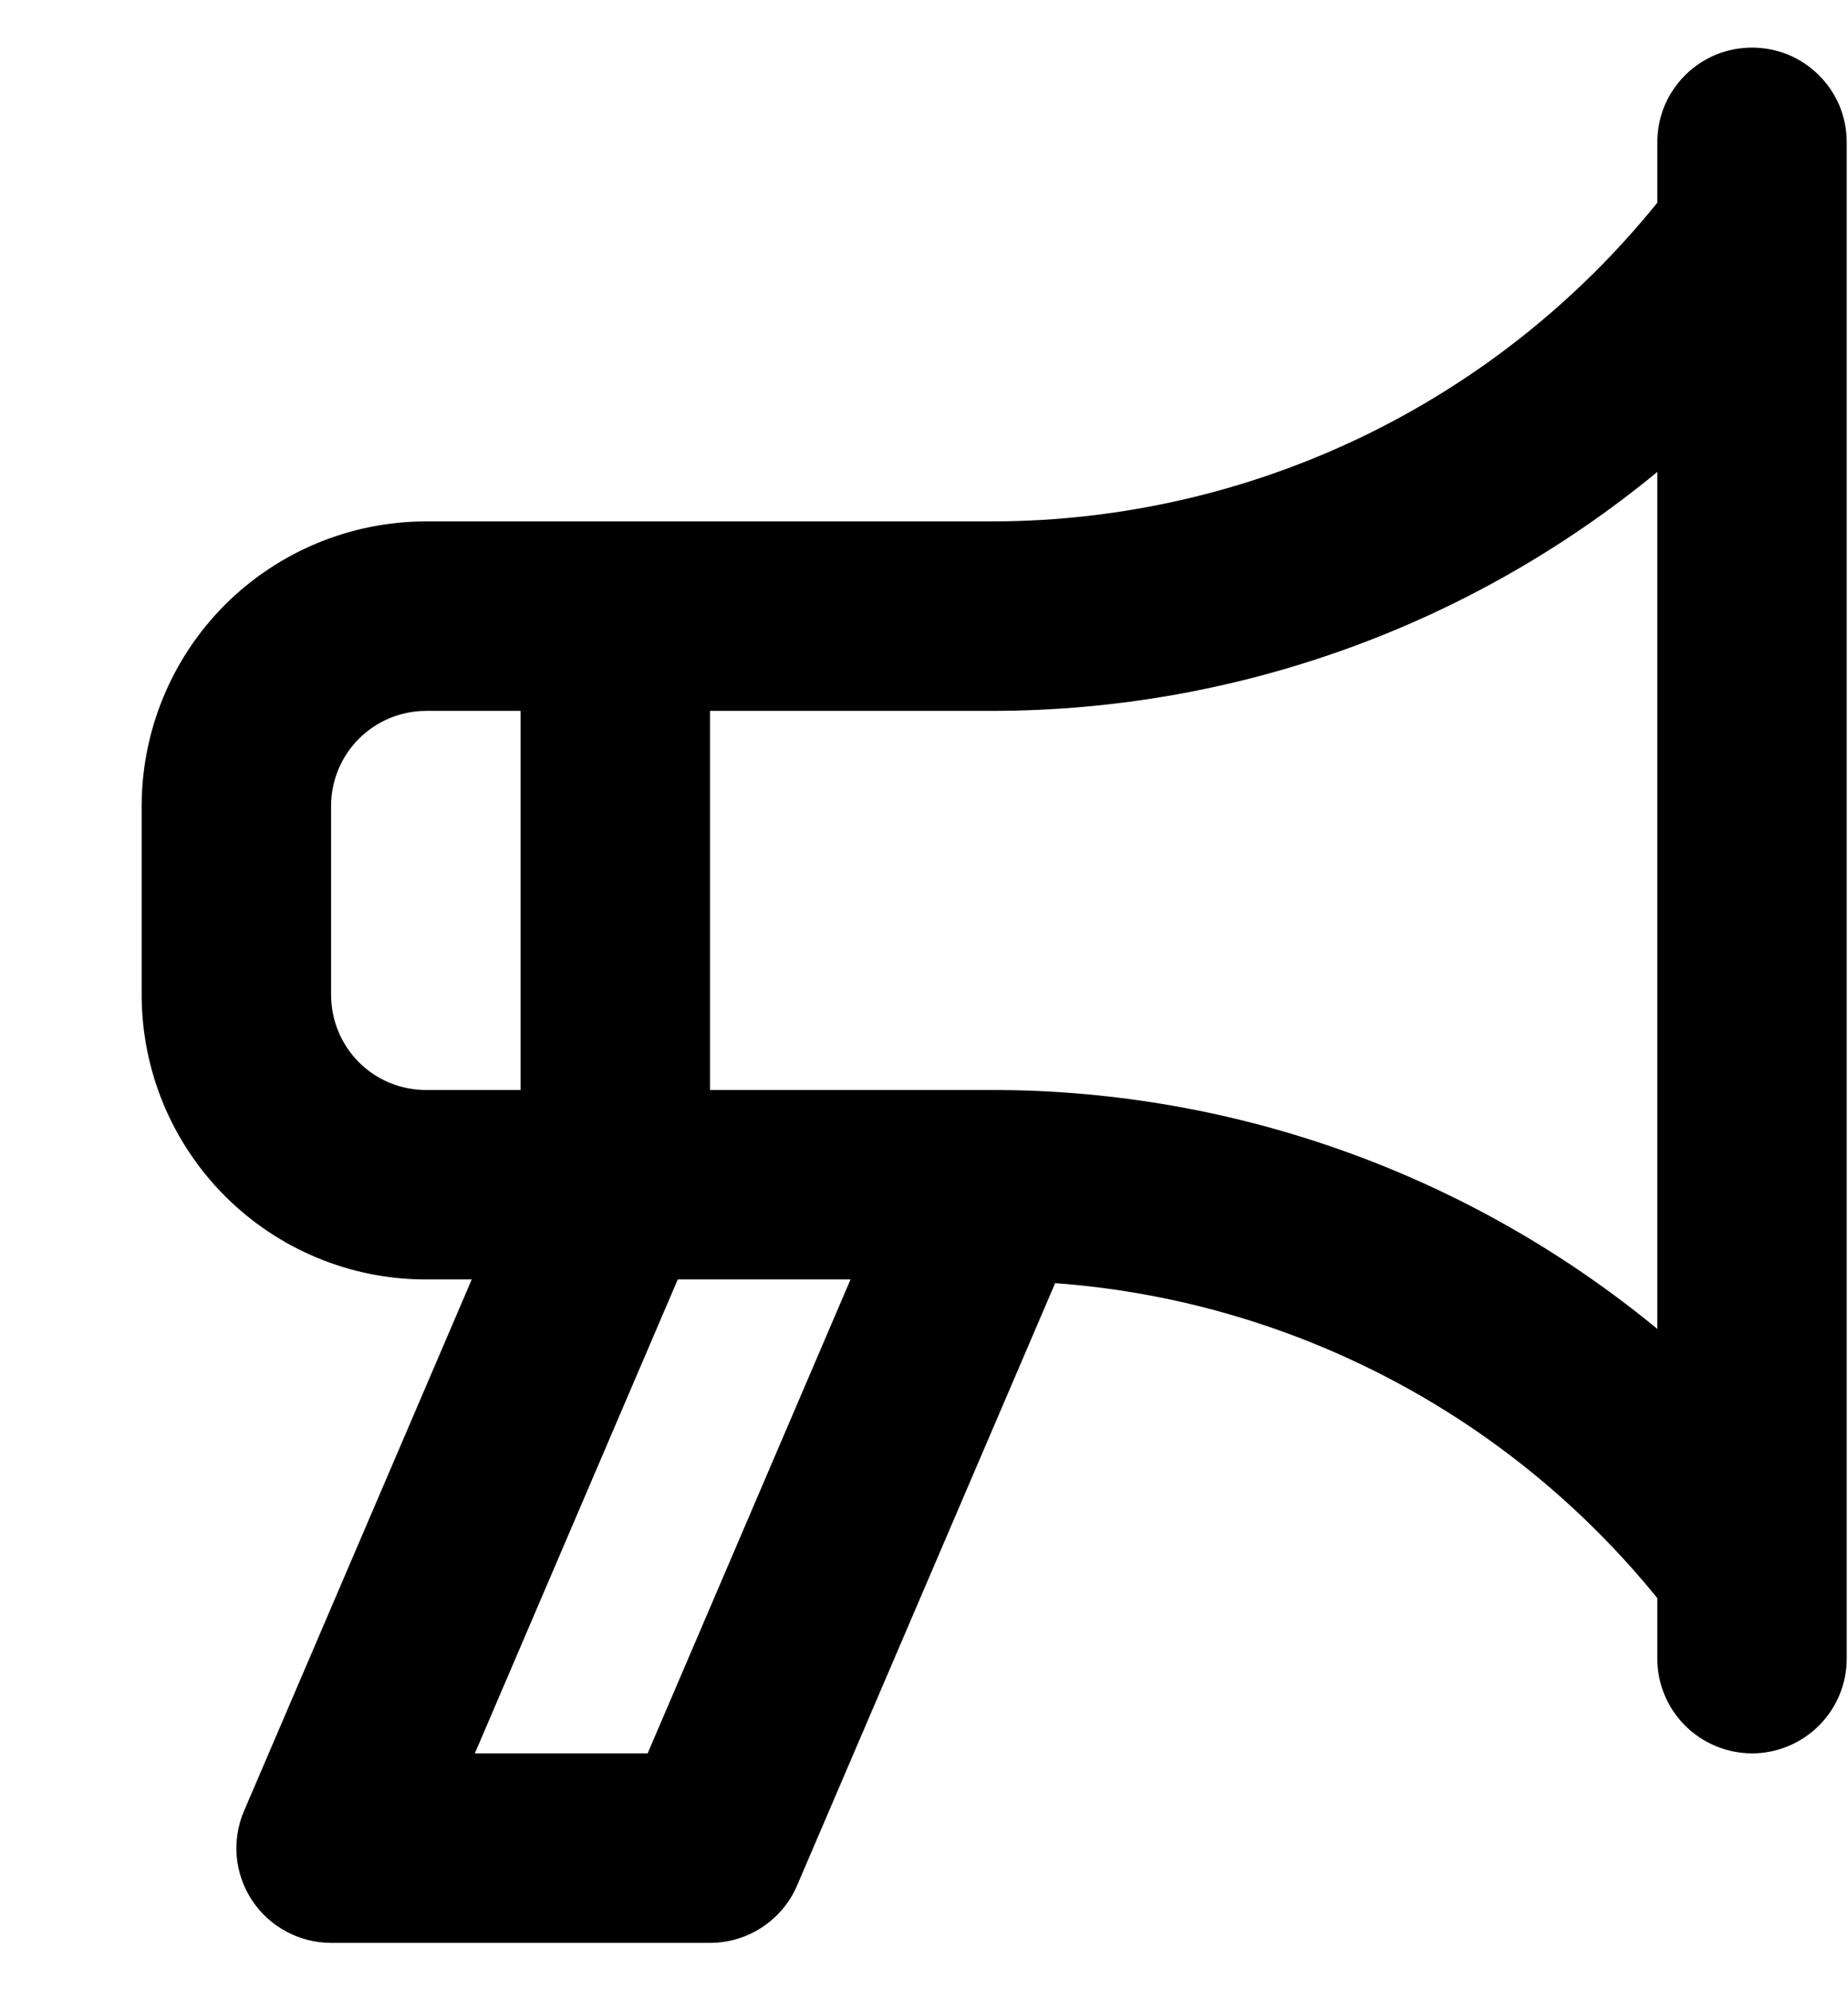 <svg width="0.929em" height="1em" viewBox="0 0 13 14" fill="none" xmlns="http://www.w3.org/2000/svg">
  <path d="M12.328 0.335C12.24 0.335 12.153 0.352 12.072 0.385C11.991 0.419 11.918 0.468 11.856 0.53C11.794 0.592 11.745 0.665 11.711 0.746C11.678 0.827 11.661 0.914 11.661 1.001V1.426C11.098 2.123 10.388 2.686 9.581 3.074C8.773 3.462 7.89 3.665 6.994 3.668H2.994C2.464 3.669 1.956 3.88 1.581 4.254C1.206 4.629 0.995 5.138 0.994 5.668V7.001C0.995 7.532 1.206 8.04 1.581 8.415C1.956 8.79 2.464 9.001 2.994 9.001H3.317L1.715 12.739C1.671 12.84 1.654 12.951 1.663 13.061C1.673 13.171 1.71 13.277 1.771 13.369C1.832 13.461 1.914 13.536 2.011 13.588C2.109 13.641 2.217 13.668 2.327 13.668H4.994C5.125 13.668 5.252 13.63 5.361 13.558C5.47 13.486 5.556 13.384 5.607 13.264L7.423 9.027C8.243 9.087 9.042 9.315 9.771 9.696C10.5 10.077 11.143 10.604 11.661 11.243V11.668C11.661 11.845 11.731 12.014 11.856 12.139C11.981 12.264 12.151 12.335 12.328 12.335C12.504 12.335 12.674 12.264 12.799 12.139C12.924 12.014 12.994 11.845 12.994 11.668V1.001C12.994 0.914 12.977 0.827 12.944 0.746C12.91 0.665 12.861 0.592 12.799 0.53C12.737 0.468 12.664 0.419 12.583 0.385C12.502 0.352 12.415 0.335 12.328 0.335ZM2.994 7.668C2.817 7.668 2.648 7.598 2.523 7.473C2.398 7.348 2.328 7.178 2.327 7.001V5.668C2.328 5.491 2.398 5.322 2.523 5.197C2.648 5.072 2.817 5.002 2.994 5.001H3.661V7.668H2.994ZM4.555 12.335H3.339L4.767 9.001H5.983L4.555 12.335ZM11.661 9.349C10.346 8.266 8.697 7.672 6.994 7.668H4.994V5.001H6.994C8.697 4.997 10.346 4.403 11.661 3.32V9.349Z" fill="currentColor"/>
</svg>